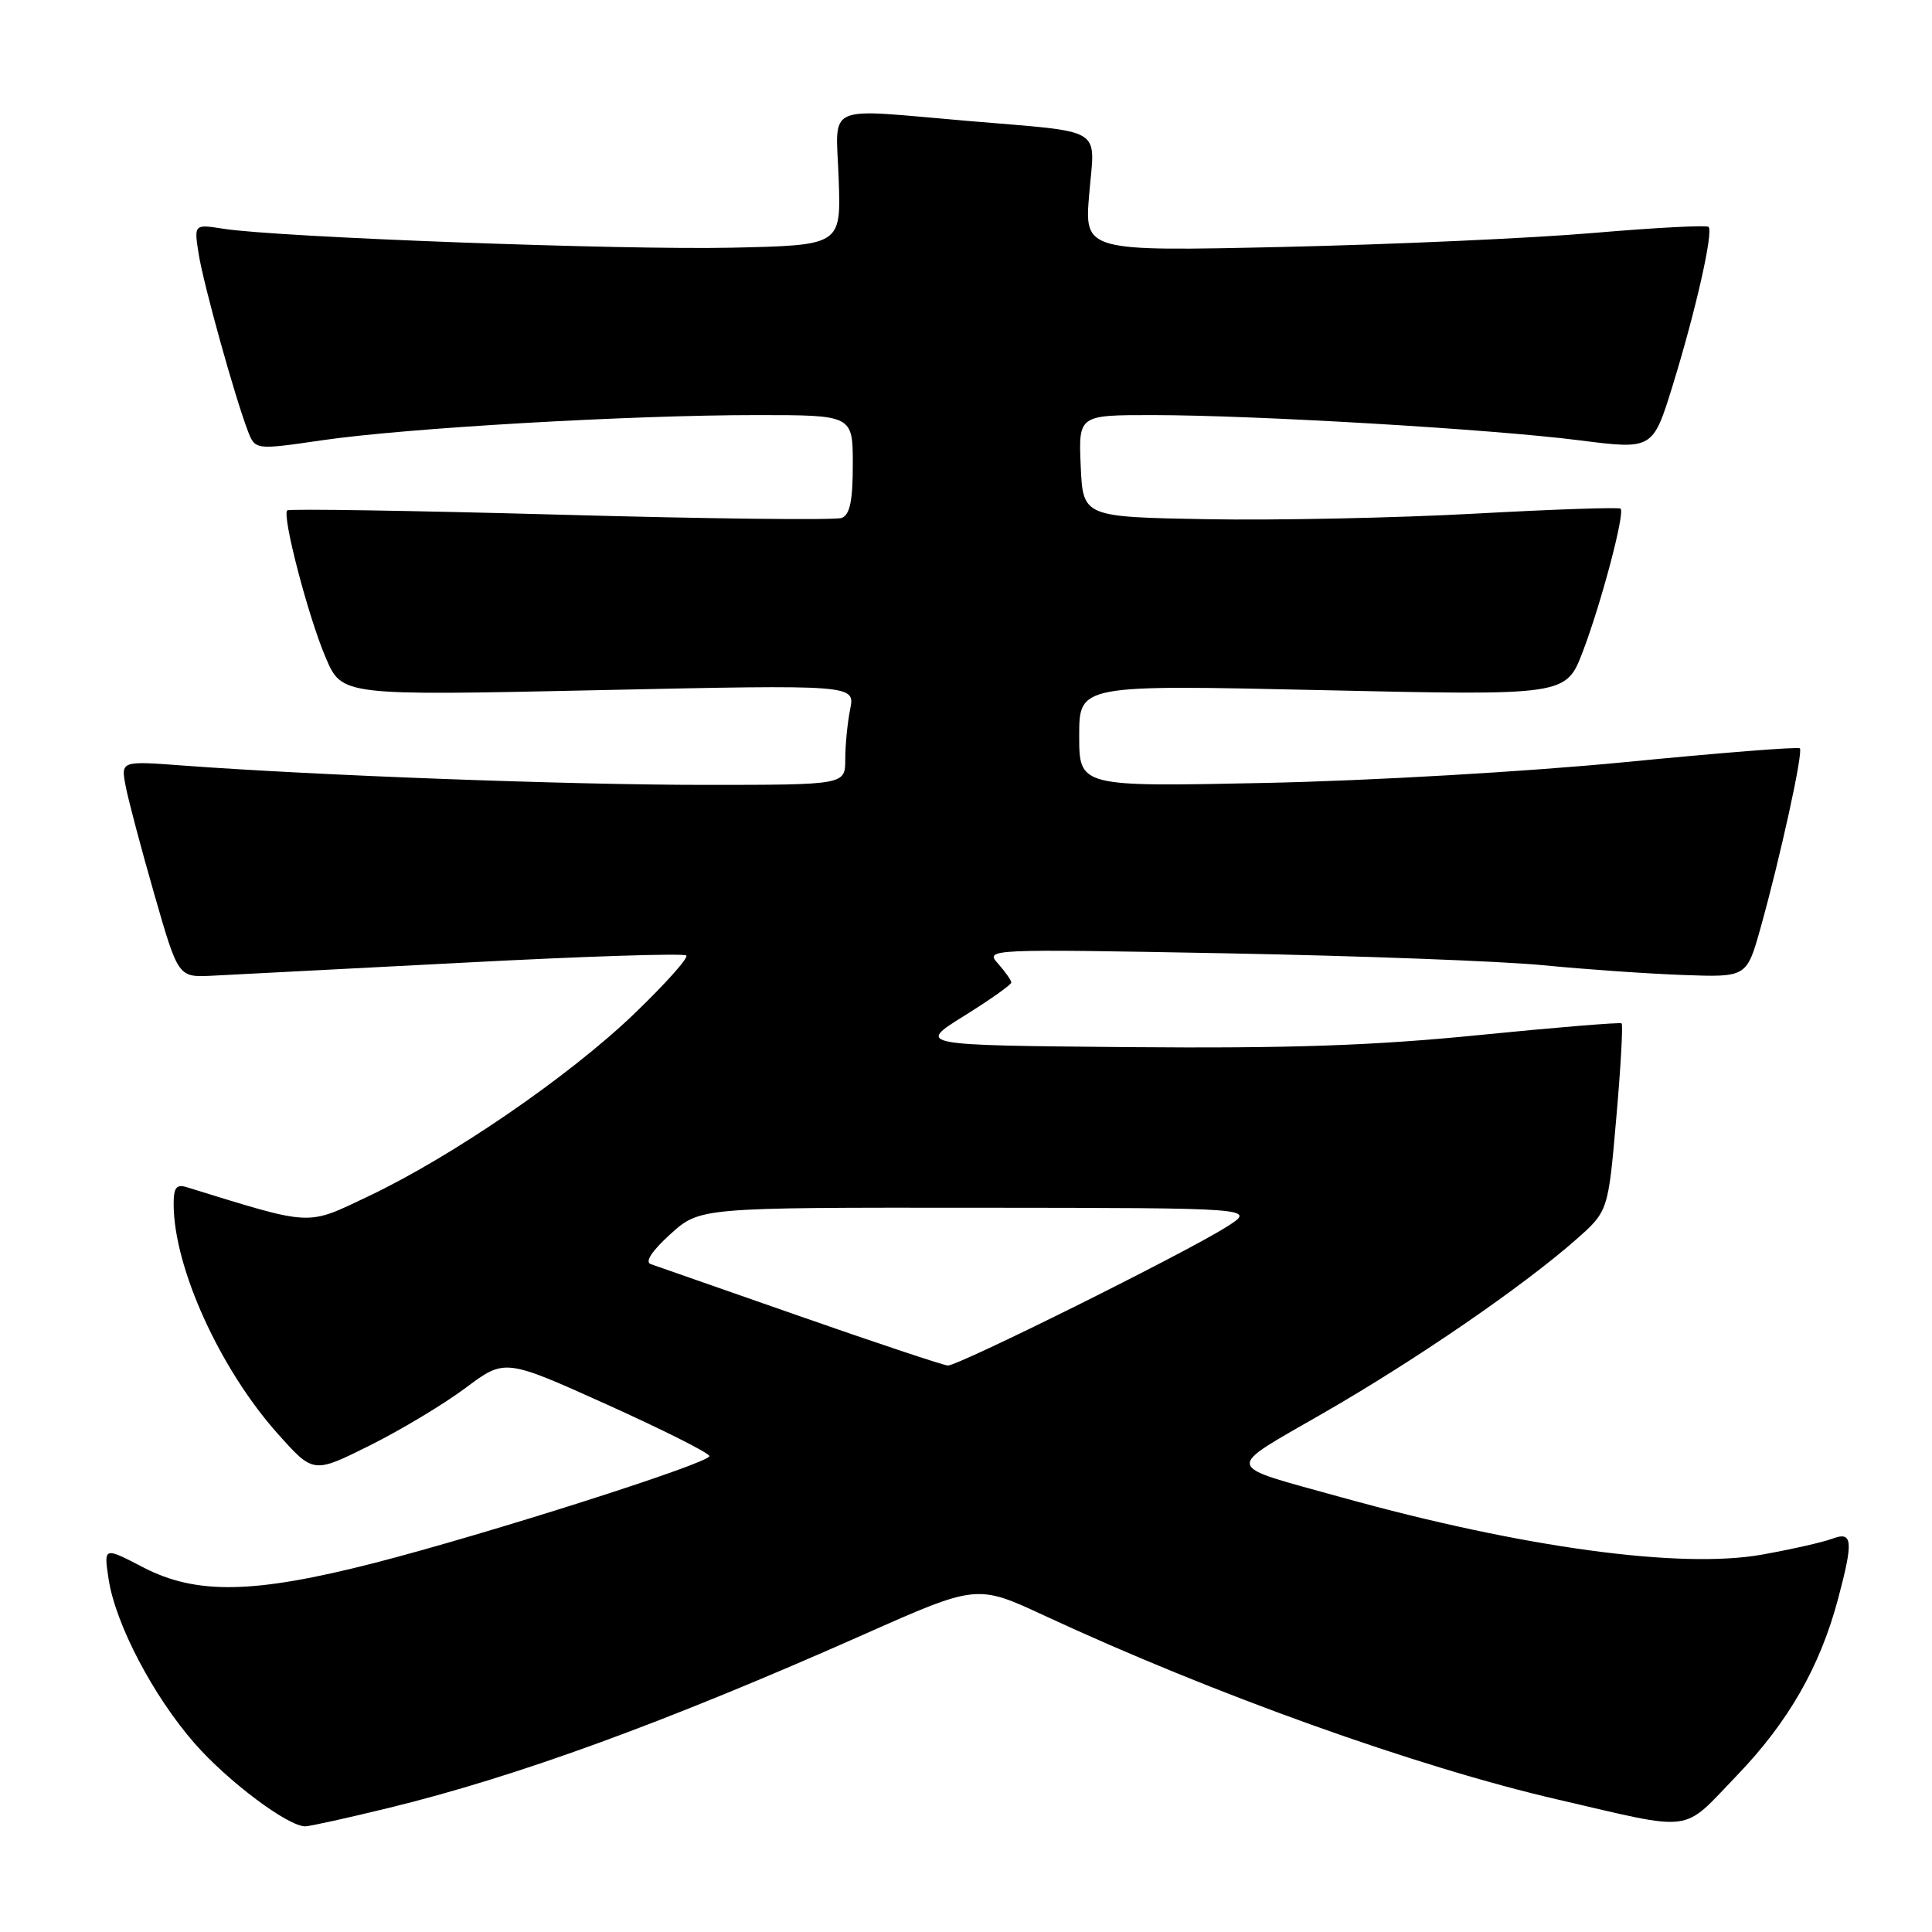 <?xml version="1.0" encoding="UTF-8" standalone="no"?>
<!DOCTYPE svg PUBLIC "-//W3C//DTD SVG 1.1//EN" "http://www.w3.org/Graphics/SVG/1.1/DTD/svg11.dtd" >
<svg xmlns="http://www.w3.org/2000/svg" xmlns:xlink="http://www.w3.org/1999/xlink" version="1.1" viewBox="0 0 256 256">
 <g >
 <path fill="currentColor"
d=" M 51.50 239.56 C 68.50 235.42 88.28 228.19 114.47 216.57 C 129.45 209.92 129.45 209.92 138.44 214.10 C 160.79 224.48 187.72 234.13 206.42 238.45 C 224.78 242.70 222.73 242.97 230.15 235.26 C 236.97 228.17 241.16 220.85 243.55 211.87 C 245.62 204.10 245.49 202.86 242.75 203.90 C 241.51 204.36 237.32 205.31 233.44 206.00 C 222.65 207.92 201.71 205.06 177.85 198.43 C 161.85 193.98 162.05 194.92 175.39 187.22 C 187.75 180.10 201.68 170.53 208.80 164.28 C 213.09 160.50 213.09 160.50 214.16 148.20 C 214.76 141.44 215.07 135.77 214.87 135.60 C 214.67 135.44 206.18 136.13 196.00 137.15 C 181.88 138.56 170.87 138.93 149.50 138.75 C 121.50 138.50 121.50 138.50 127.75 134.61 C 131.19 132.47 134.00 130.48 134.00 130.19 C 134.00 129.90 133.21 128.77 132.25 127.69 C 130.51 125.75 130.75 125.73 162.50 126.32 C 180.10 126.65 199.00 127.36 204.50 127.90 C 210.00 128.44 218.31 129.02 222.97 129.19 C 231.44 129.50 231.44 129.50 233.27 123.00 C 235.90 113.60 238.96 99.63 238.49 99.16 C 238.27 98.93 227.83 99.76 215.29 100.99 C 202.47 102.24 181.67 103.45 167.75 103.74 C 143.00 104.26 143.00 104.26 143.00 97.49 C 143.00 90.73 143.00 90.73 175.25 91.45 C 207.50 92.17 207.50 92.17 209.73 86.34 C 212.18 79.91 215.33 68.00 214.74 67.40 C 214.53 67.19 205.84 67.49 195.43 68.06 C 185.02 68.63 169.07 68.96 160.00 68.80 C 143.50 68.50 143.50 68.50 143.20 61.75 C 142.91 55.00 142.91 55.00 152.70 55.00 C 166.29 55.01 197.53 56.85 209.25 58.34 C 219.01 59.58 219.01 59.58 221.65 51.04 C 224.69 41.18 227.06 30.73 226.39 30.06 C 226.14 29.81 219.31 30.17 211.22 30.86 C 203.12 31.56 184.62 32.39 170.09 32.72 C 143.68 33.31 143.68 33.31 144.33 25.67 C 145.09 16.67 146.61 17.59 128.33 16.03 C 108.86 14.38 110.78 13.52 111.13 23.75 C 111.44 32.50 111.44 32.50 96.97 32.82 C 82.32 33.14 36.77 31.44 29.60 30.31 C 25.70 29.70 25.70 29.70 26.33 33.69 C 26.99 37.76 31.06 52.42 32.83 57.07 C 33.81 59.63 33.81 59.63 42.66 58.34 C 53.73 56.72 83.43 55.00 100.25 55.00 C 113.00 55.00 113.00 55.00 113.00 61.53 C 113.00 66.36 112.62 68.21 111.53 68.63 C 110.71 68.94 93.95 68.75 74.28 68.20 C 54.60 67.66 38.30 67.40 38.06 67.63 C 37.34 68.32 40.86 81.80 43.17 87.17 C 45.32 92.18 45.32 92.18 79.32 91.45 C 113.31 90.72 113.31 90.72 112.65 93.98 C 112.29 95.78 112.00 98.77 112.00 100.63 C 112.00 104.00 112.00 104.00 93.25 104.00 C 75.37 104.00 41.91 102.75 24.26 101.44 C 16.01 100.82 16.01 100.82 16.65 104.16 C 17.00 106.00 18.71 112.45 20.45 118.50 C 23.61 129.50 23.61 129.50 28.05 129.29 C 30.50 129.17 45.52 128.39 61.44 127.56 C 77.35 126.72 90.63 126.29 90.94 126.61 C 91.25 126.92 88.12 130.41 84.00 134.37 C 75.36 142.65 59.94 153.23 48.82 158.51 C 40.52 162.45 41.60 162.51 24.75 157.31 C 23.36 156.88 23.00 157.36 23.01 159.63 C 23.05 168.01 29.17 181.46 36.86 190.04 C 41.53 195.26 41.53 195.26 49.02 191.52 C 53.13 189.47 58.84 186.04 61.70 183.90 C 66.90 180.01 66.90 180.01 80.45 186.12 C 87.90 189.48 94.00 192.55 94.00 192.94 C 94.00 193.88 64.50 203.28 49.50 207.13 C 33.61 211.19 26.02 211.33 18.99 207.69 C 13.74 204.96 13.74 204.96 14.39 209.23 C 15.29 215.18 20.29 224.72 25.79 231.01 C 30.18 236.03 38.14 242.00 40.45 242.00 C 41.03 242.00 46.00 240.90 51.50 239.56 Z  M 106.00 174.41 C 95.83 170.86 86.93 167.75 86.22 167.50 C 85.42 167.21 86.38 165.75 88.84 163.52 C 92.74 160.00 92.74 160.00 129.62 160.03 C 166.50 160.06 166.50 160.06 162.50 162.58 C 156.95 166.09 126.92 181.01 125.59 180.94 C 124.99 180.90 116.17 177.97 106.00 174.41 Z "/>
</g>
</svg>